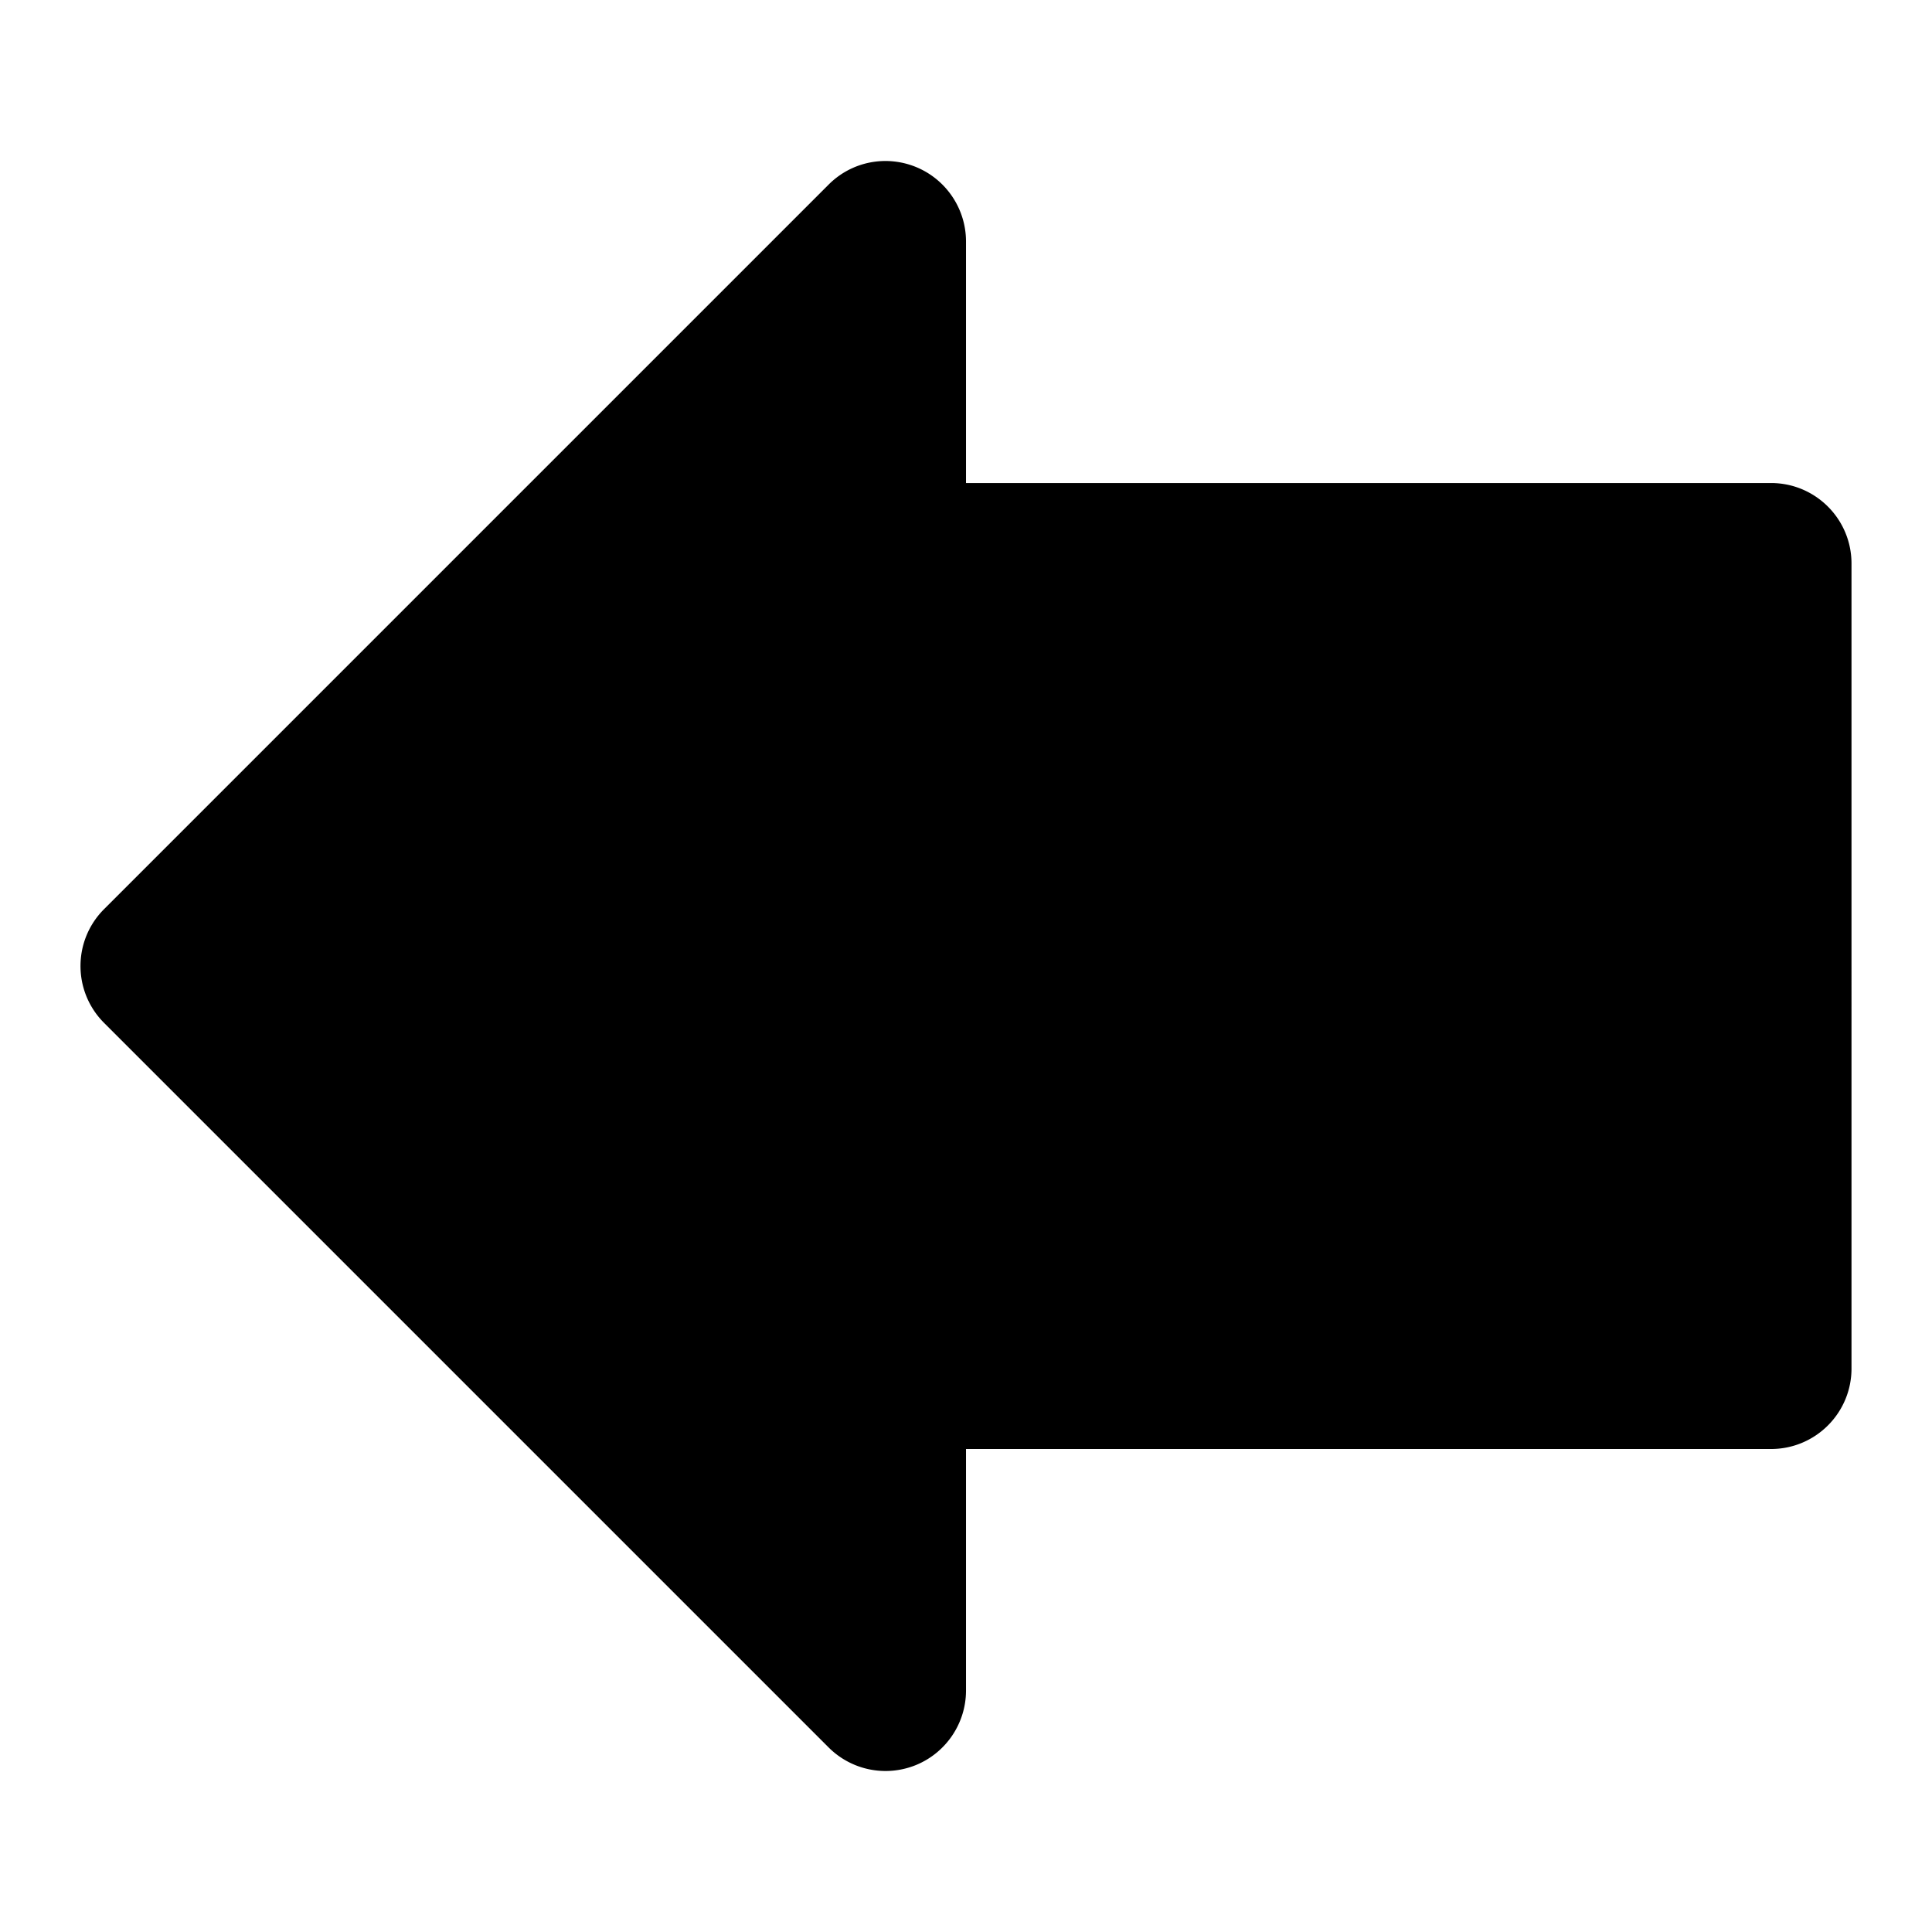 <svg viewBox="0 0 1920 1920" version="1.1" xmlns="http://www.w3.org/2000/svg">
    <path d="M1480.004 480.026H960.01V240.031c0-32.32-19.52-61.519-49.36-73.918-30.08-12.4-64.319-5.6-87.198 17.36L103.46 903.457c-31.28 31.279-31.28 81.838 0 113.117l719.992 719.985A80.027 80.027 0 0 0 880.01 1760c10.32 0 20.72-2 30.64-6.08 29.84-12.4 49.359-41.599 49.359-73.918v-239.995H1759.997c44.195 0 80.003-35.814 80.003-79.991V560.017c0-44.183-35.818-79.99-80.003-79.99h-279.993z" stroke="none" stroke-width="1" fill-rule="evenodd"/>
</svg>

